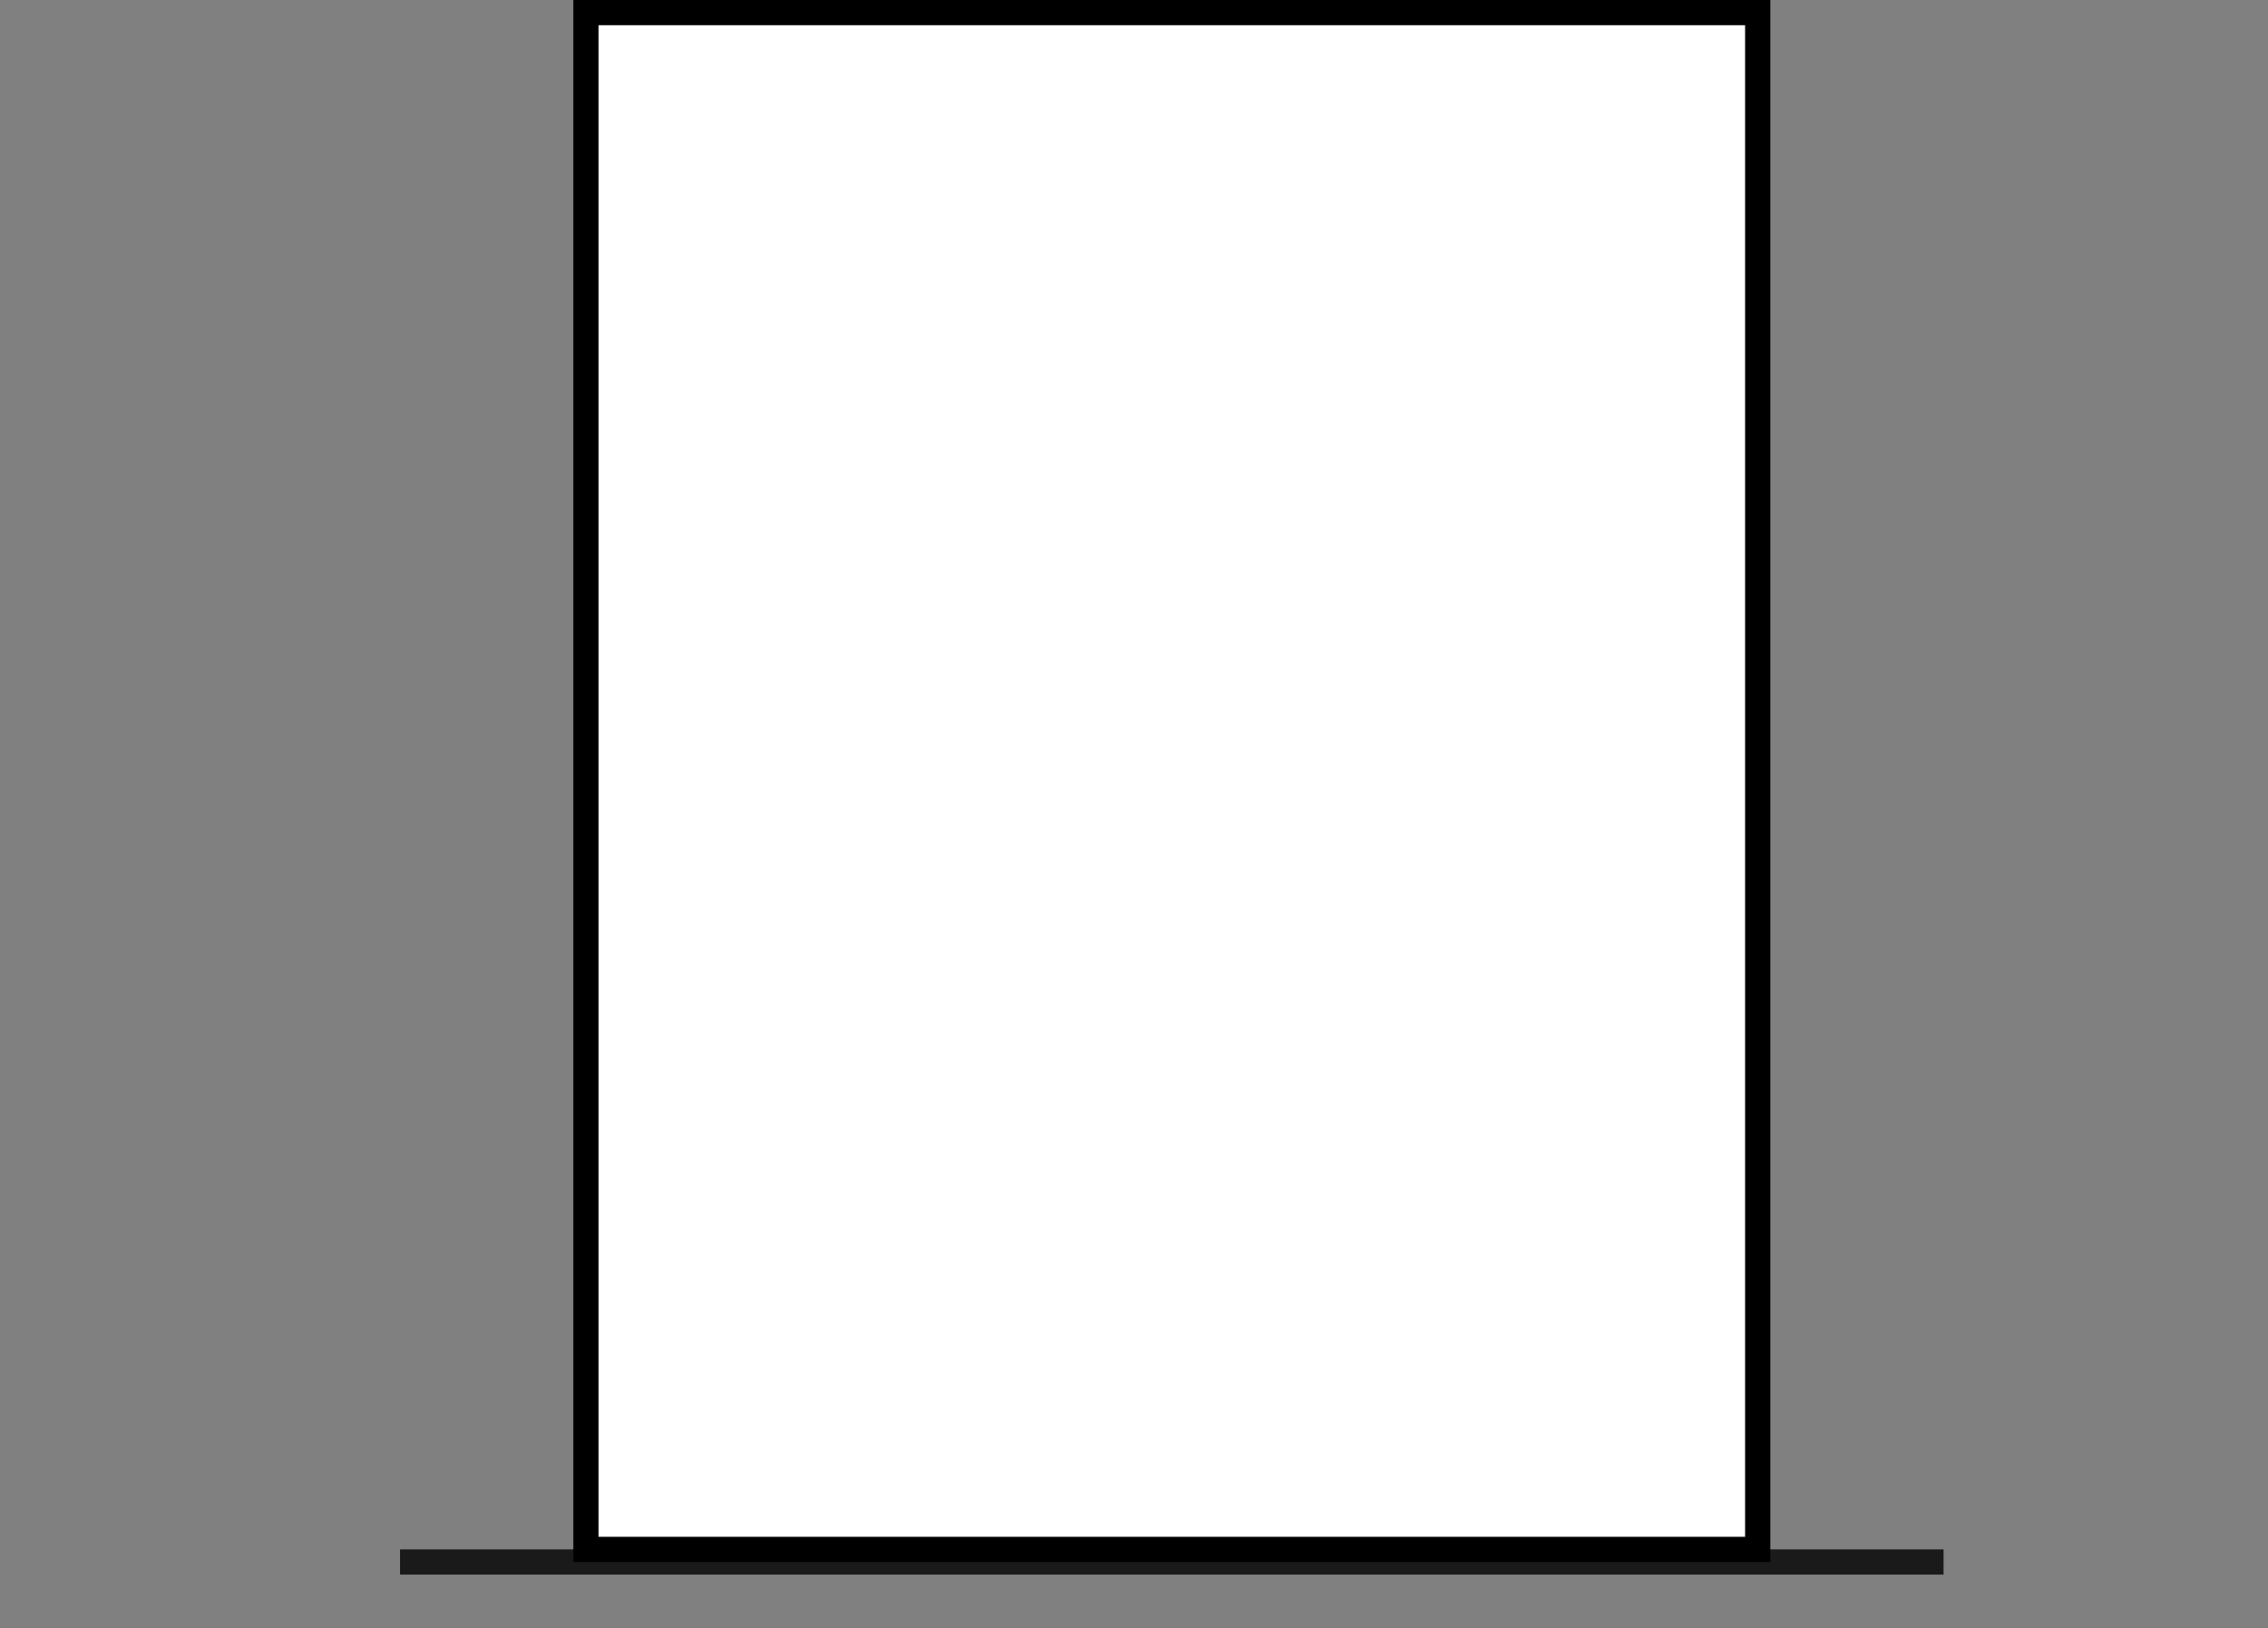 <svg width="720" height="517" viewBox="0 0 720 517" fill="none" xmlns="http://www.w3.org/2000/svg">
<rect x="0" y="0" width="720" height="517" fill="#808080" stroke="none"/>
<rect x="186" y="4" width="372" height="488" fill="white" stroke="black" stroke-width="8"/>
<path opacity="0.8" d="M127 496L617 496" stroke="black" stroke-width="8"/>
</svg>
